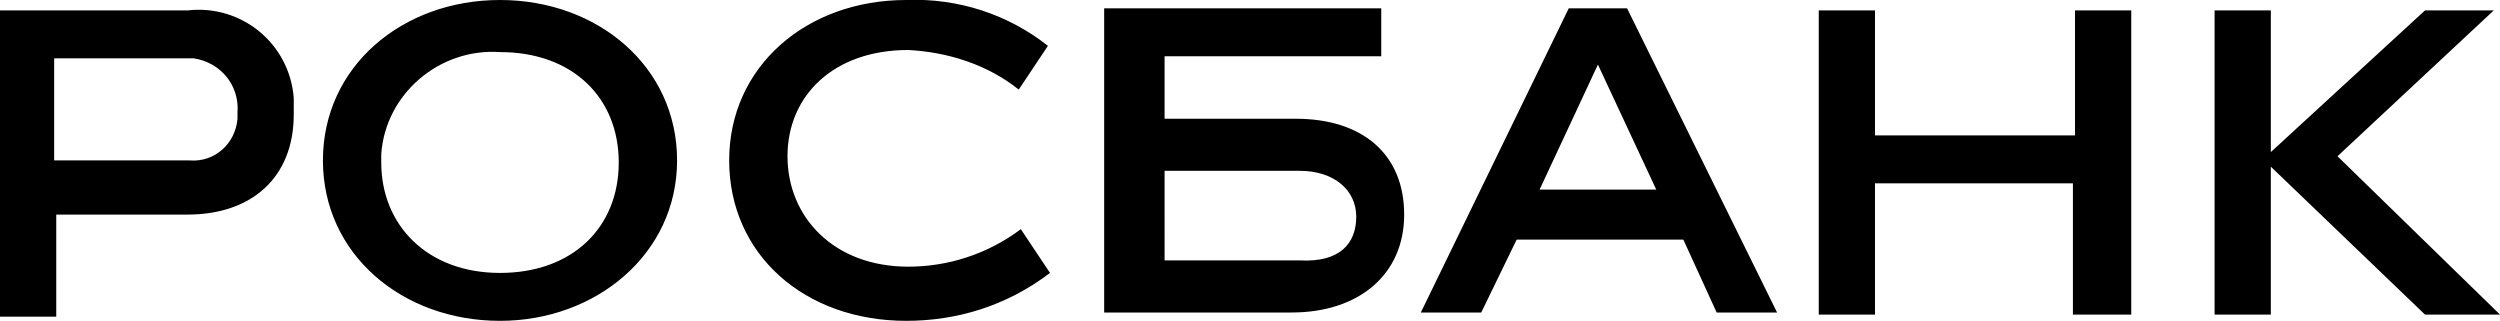 <svg xmlns="http://www.w3.org/2000/svg" width="120" height="15.4" viewBox="0 0 120 15.4">
  <path d="M9 .5c2.6-.3 4.9 1.6 5.1 4.2v.8c0 3-2 4.8-5.1 4.8H2.7v4.9H0V.5h9zm.1 7.2c1.2.1 2.2-.8 2.3-2v-.3c.1-1.3-.8-2.4-2.1-2.6H2.6v4.9h6.5zM24 15.4c-4.7 0-8.5-3.2-8.5-7.7S19.3 0 24 0s8.5 3.2 8.5 7.7-3.9 7.7-8.5 7.7m0-12.9c-2.9-.2-5.5 2-5.7 4.9v.4c0 3 2.2 5.3 5.7 5.3s5.7-2.2 5.7-5.3-2.2-5.3-5.7-5.3M43.5 15.4c-4.9 0-8.5-3.2-8.5-7.7S38.7 0 43.5 0c2.5-.1 4.9.7 6.8 2.2l-1.4 2.1c-1.5-1.2-3.4-1.8-5.3-1.9-3.6 0-5.8 2.2-5.8 5.1s2.2 5.3 5.8 5.3c1.9 0 3.8-.6 5.4-1.8l1.4 2.1c-2.1 1.6-4.5 2.3-6.9 2.3M72.8 11.5L71.1 15h-2.9L75.3.4h2.8L85.3 15h-2.9l-1.6-3.5h-8zm1.1-2.4h5.6l-2.8-6-2.8 6zM99.5 15.1V8.8H90v6.3h-2.7V.5H90v6h9.6v-6h2.7v14.6h-2.8zM106.3 15.1V.5h2.7v6.8l7.4-6.8h3.3l-7.5 7 7.8 7.6h-3.6L109 8v7.1h-2.7zM62.2 5.7h-6.3v-3h10.4V.4H53V15h9c3.2 0 5.4-1.8 5.4-4.7s-2-4.6-5.2-4.6m.2 6.8h-6.5V8.2h6.5c1.6 0 2.7.9 2.7 2.2s-.8 2.2-2.7 2.1"/>
</svg>

